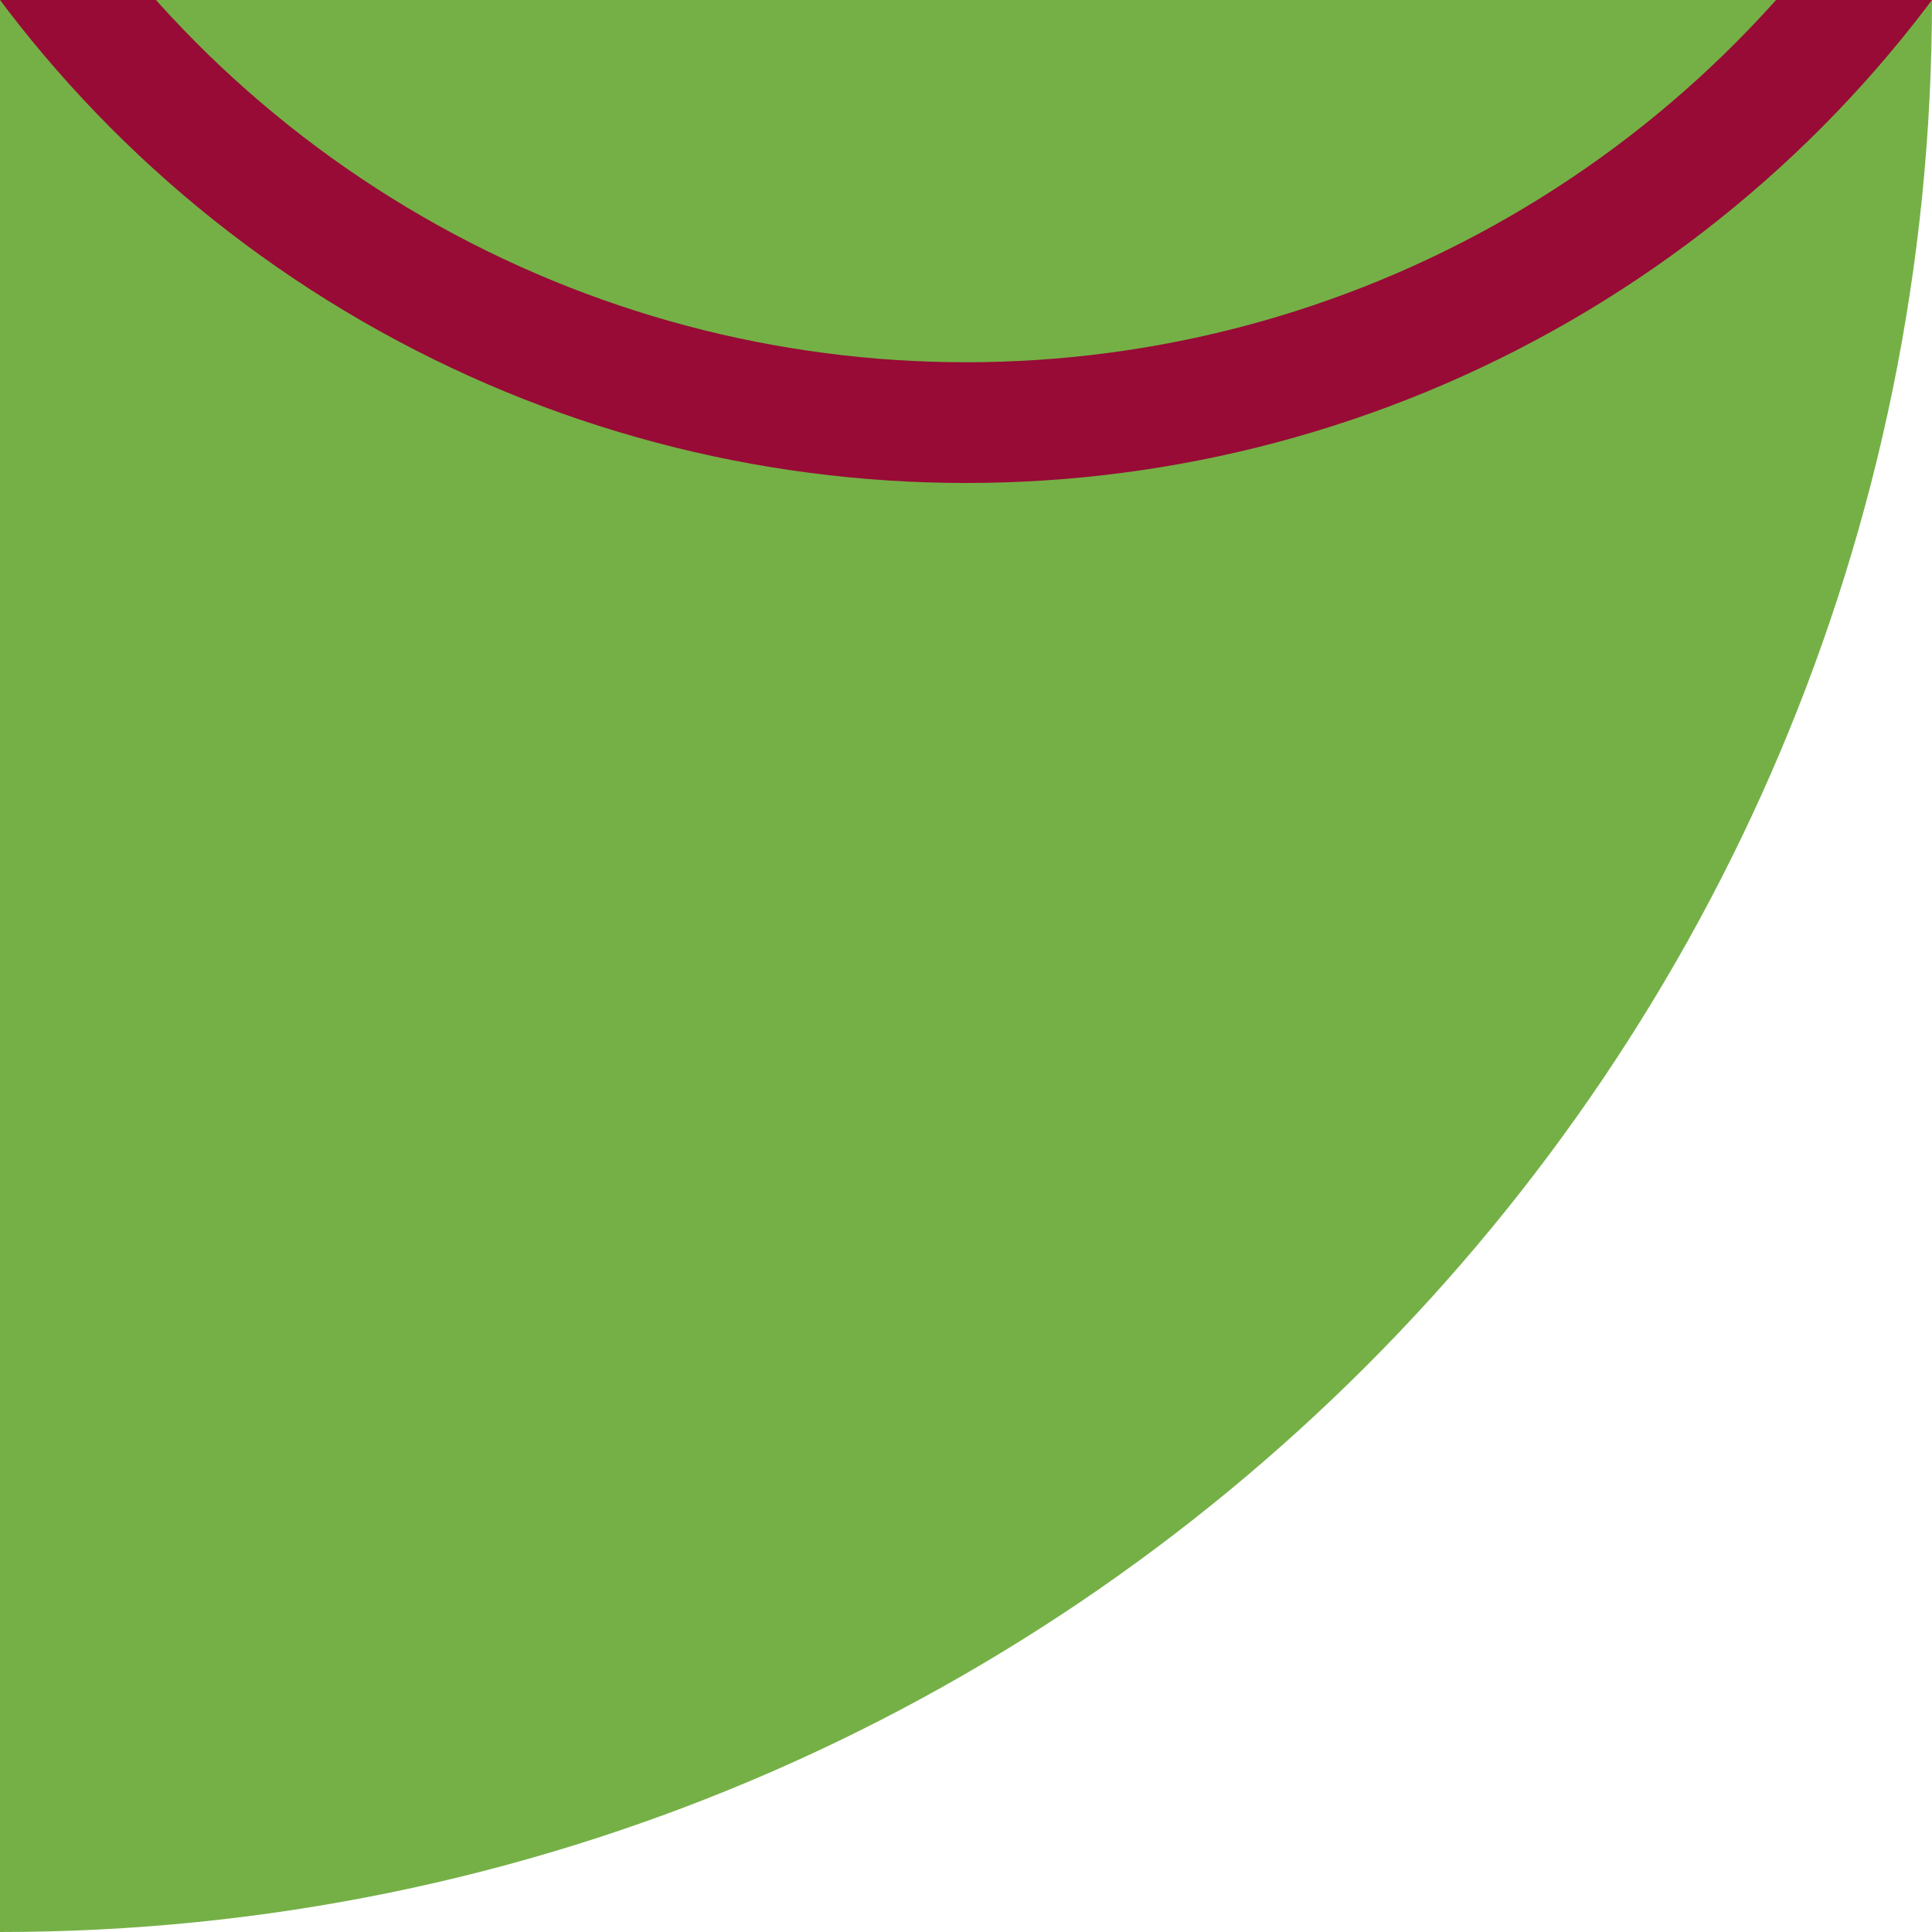 <svg width="64" height="64" viewBox="0 0 64 64" fill="none" xmlns="http://www.w3.org/2000/svg">
<g clip-path="url(#clip0_22:7803)">
<path d="M64 0C64 35.346 35.346 64 0 64V64L5.59506e-06 -5.59506e-06L64 0V0Z" fill="#75B046"/>
<circle cx="32" cy="-24" r="38" stroke="#970B36" stroke-width="4"/>
</g>
<defs>
<clipPath id="clip0_22:7803">
<rect width="64" height="64" fill="white"/>
</clipPath>
</defs>
</svg>
